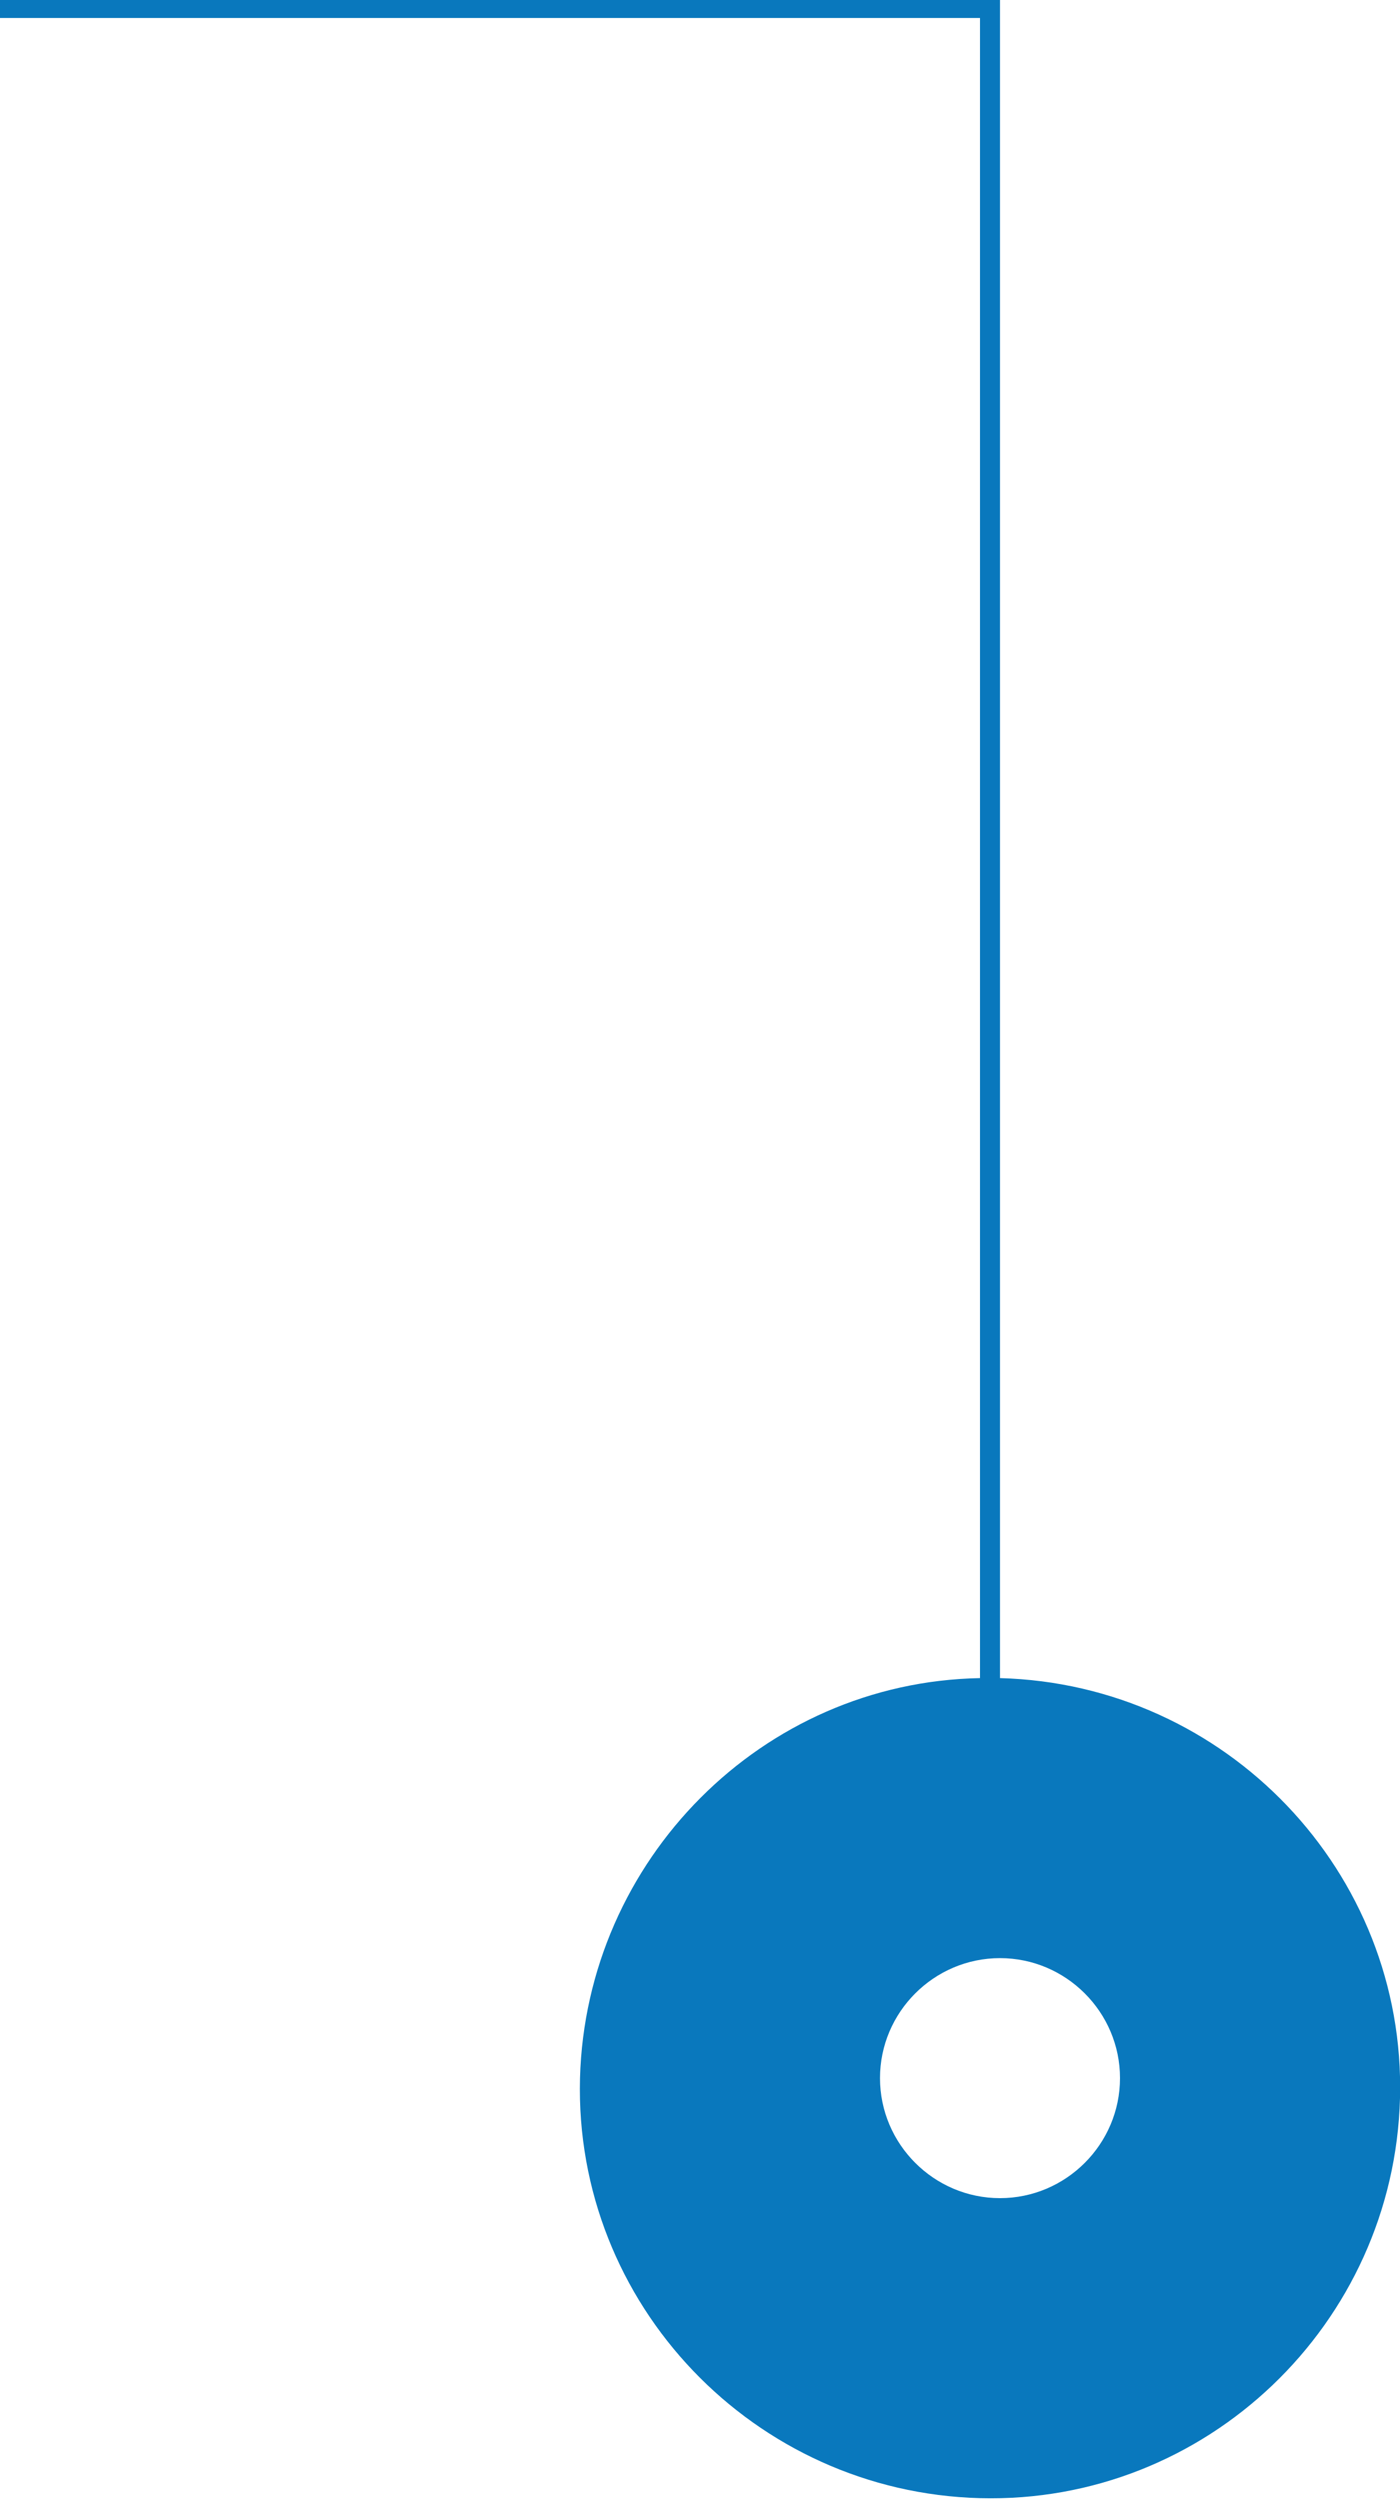 <svg xmlns="http://www.w3.org/2000/svg" viewBox="0 0 70 125"><path d="M0 .9v-1h50v84c11.3.3 20.3 9.7 20 21s-9.7 20.3-21 20-20.3-9.7-20-21c.3-10.9 9.1-19.8 20-20V.9H0zm44 103c0 3.3 2.7 6 6 6s6-2.7 6-6-2.7-6-6-6-6 2.7-6 6z" fill="#0978bd"/></svg>